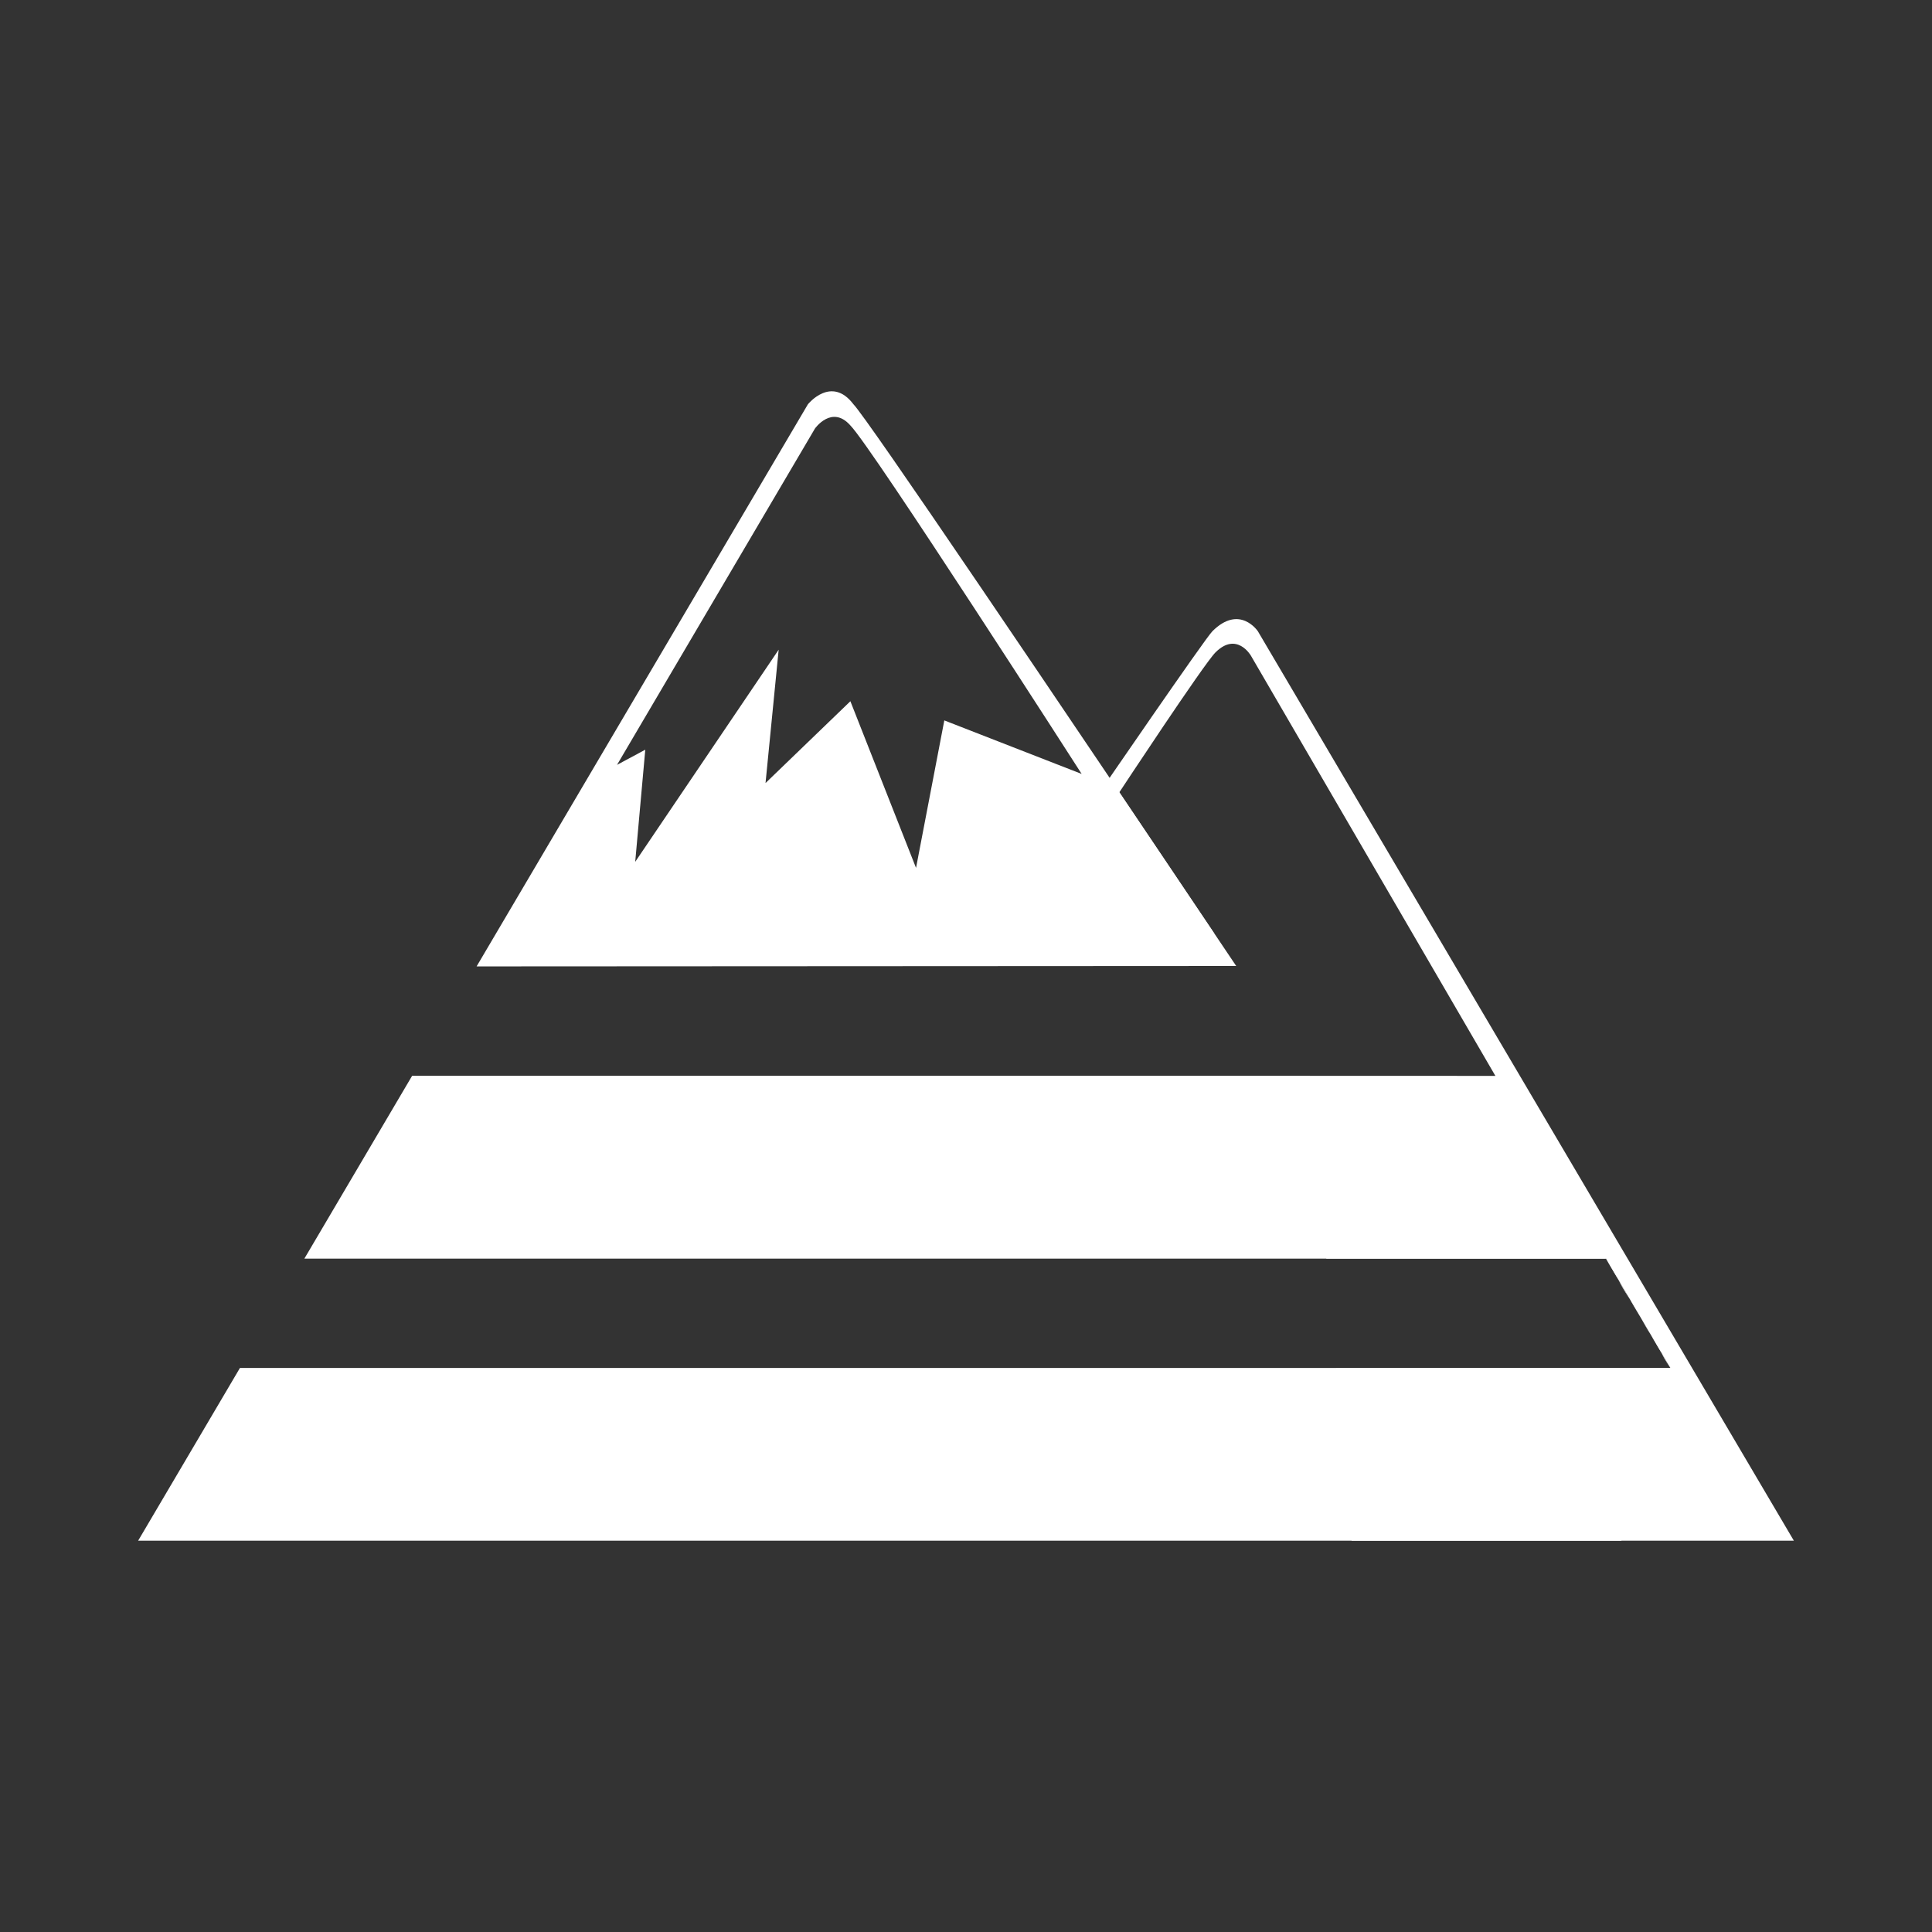 <?xml version="1.0" encoding="utf-8"?>
<!-- Generator: Adobe Illustrator 16.0.4, SVG Export Plug-In . SVG Version: 6.00 Build 0)  -->
<!DOCTYPE svg PUBLIC "-//W3C//DTD SVG 1.1//EN" "http://www.w3.org/Graphics/SVG/1.1/DTD/svg11.dtd">
<svg version="1.1" id="Layer_4" xmlns="http://www.w3.org/2000/svg" xmlns:xlink="http://www.w3.org/1999/xlink" x="0px" y="0px"
	 width="400px" height="400px" viewBox="0 0 400 400" enable-background="new 0 0 400 400" xml:space="preserve">
<rect x="0" y="0" width="400" height="400" fill="#333333" stroke="none"/>
<g id="Layer_2" display="none">
	<rect display="inline" fill="#2E4939" width="400" height="400"/>
</g>
<g>
	<path fill="#FFFFFF" d="M371.402,318.986L260.428,130.694c0,0-3.76-5.648-9.416,0c-1.539,1.54-23.606,33.741-23.606,33.741
		l21.19,32.25c0.696-1.361,1.626-2.554,2.82-3.391l-19.665-29.261c0,0,17.456-26.515,19.894-28.951
		c4.395-4.392,7.318,0.628,7.318,0.628l50.641,87.04l-38.399-0.013c-1.829,0,1.829,0,0,0l3.394,37.848H332.5l13.334,22.636
		l-69.206,0.001l3.206,35.765H371.402z"/>
	<path fill="#FFFFFF" d="M167.274,83.694L98.675,200.085L255.944,200c-38.264-56.97-76.488-113.539-79.254-116.307
		C172.131,77.665,167.274,83.694,167.274,83.694z M216.453,157.316l-7.005-2.731l-13.938-5.432l-2.9,15.125l-2.955,15.412
		l-6.791-17.239l-6.801-17.269l-8.615,8.307l-8.953,8.633l1.424-14.447l1.296-13.161l-7.384,10.919l-12.019,17.772l-10.298,15.229
		l1.064-11.859l1.02-11.357l-5.852,3.14l40.991-69.65c0,0,3.502-4.952,7.32-0.628c4.392,4.392,47.892,72.156,47.892,72.156
		L216.453,157.316z"/>
	<path fill="#FFFFFF" d="M271.181,222.703L271.181,222.703l0.012,0.018H85.334l-22.316,37.864H332.5l13.334,22.636H49.678
		l-21.08,35.766h307.011c0,0,23.149-16.436,10.225-35.766c-2.618-3.916-1.037-2.36-3.996-6.783c-1.332-1.991-2.991-5.36-4.383-7.44
		c-2.879-4.301-1.86-3.79-4.955-8.412C325.649,250.354,278.685,233.892,271.181,222.703z"/>
</g>
</svg>
